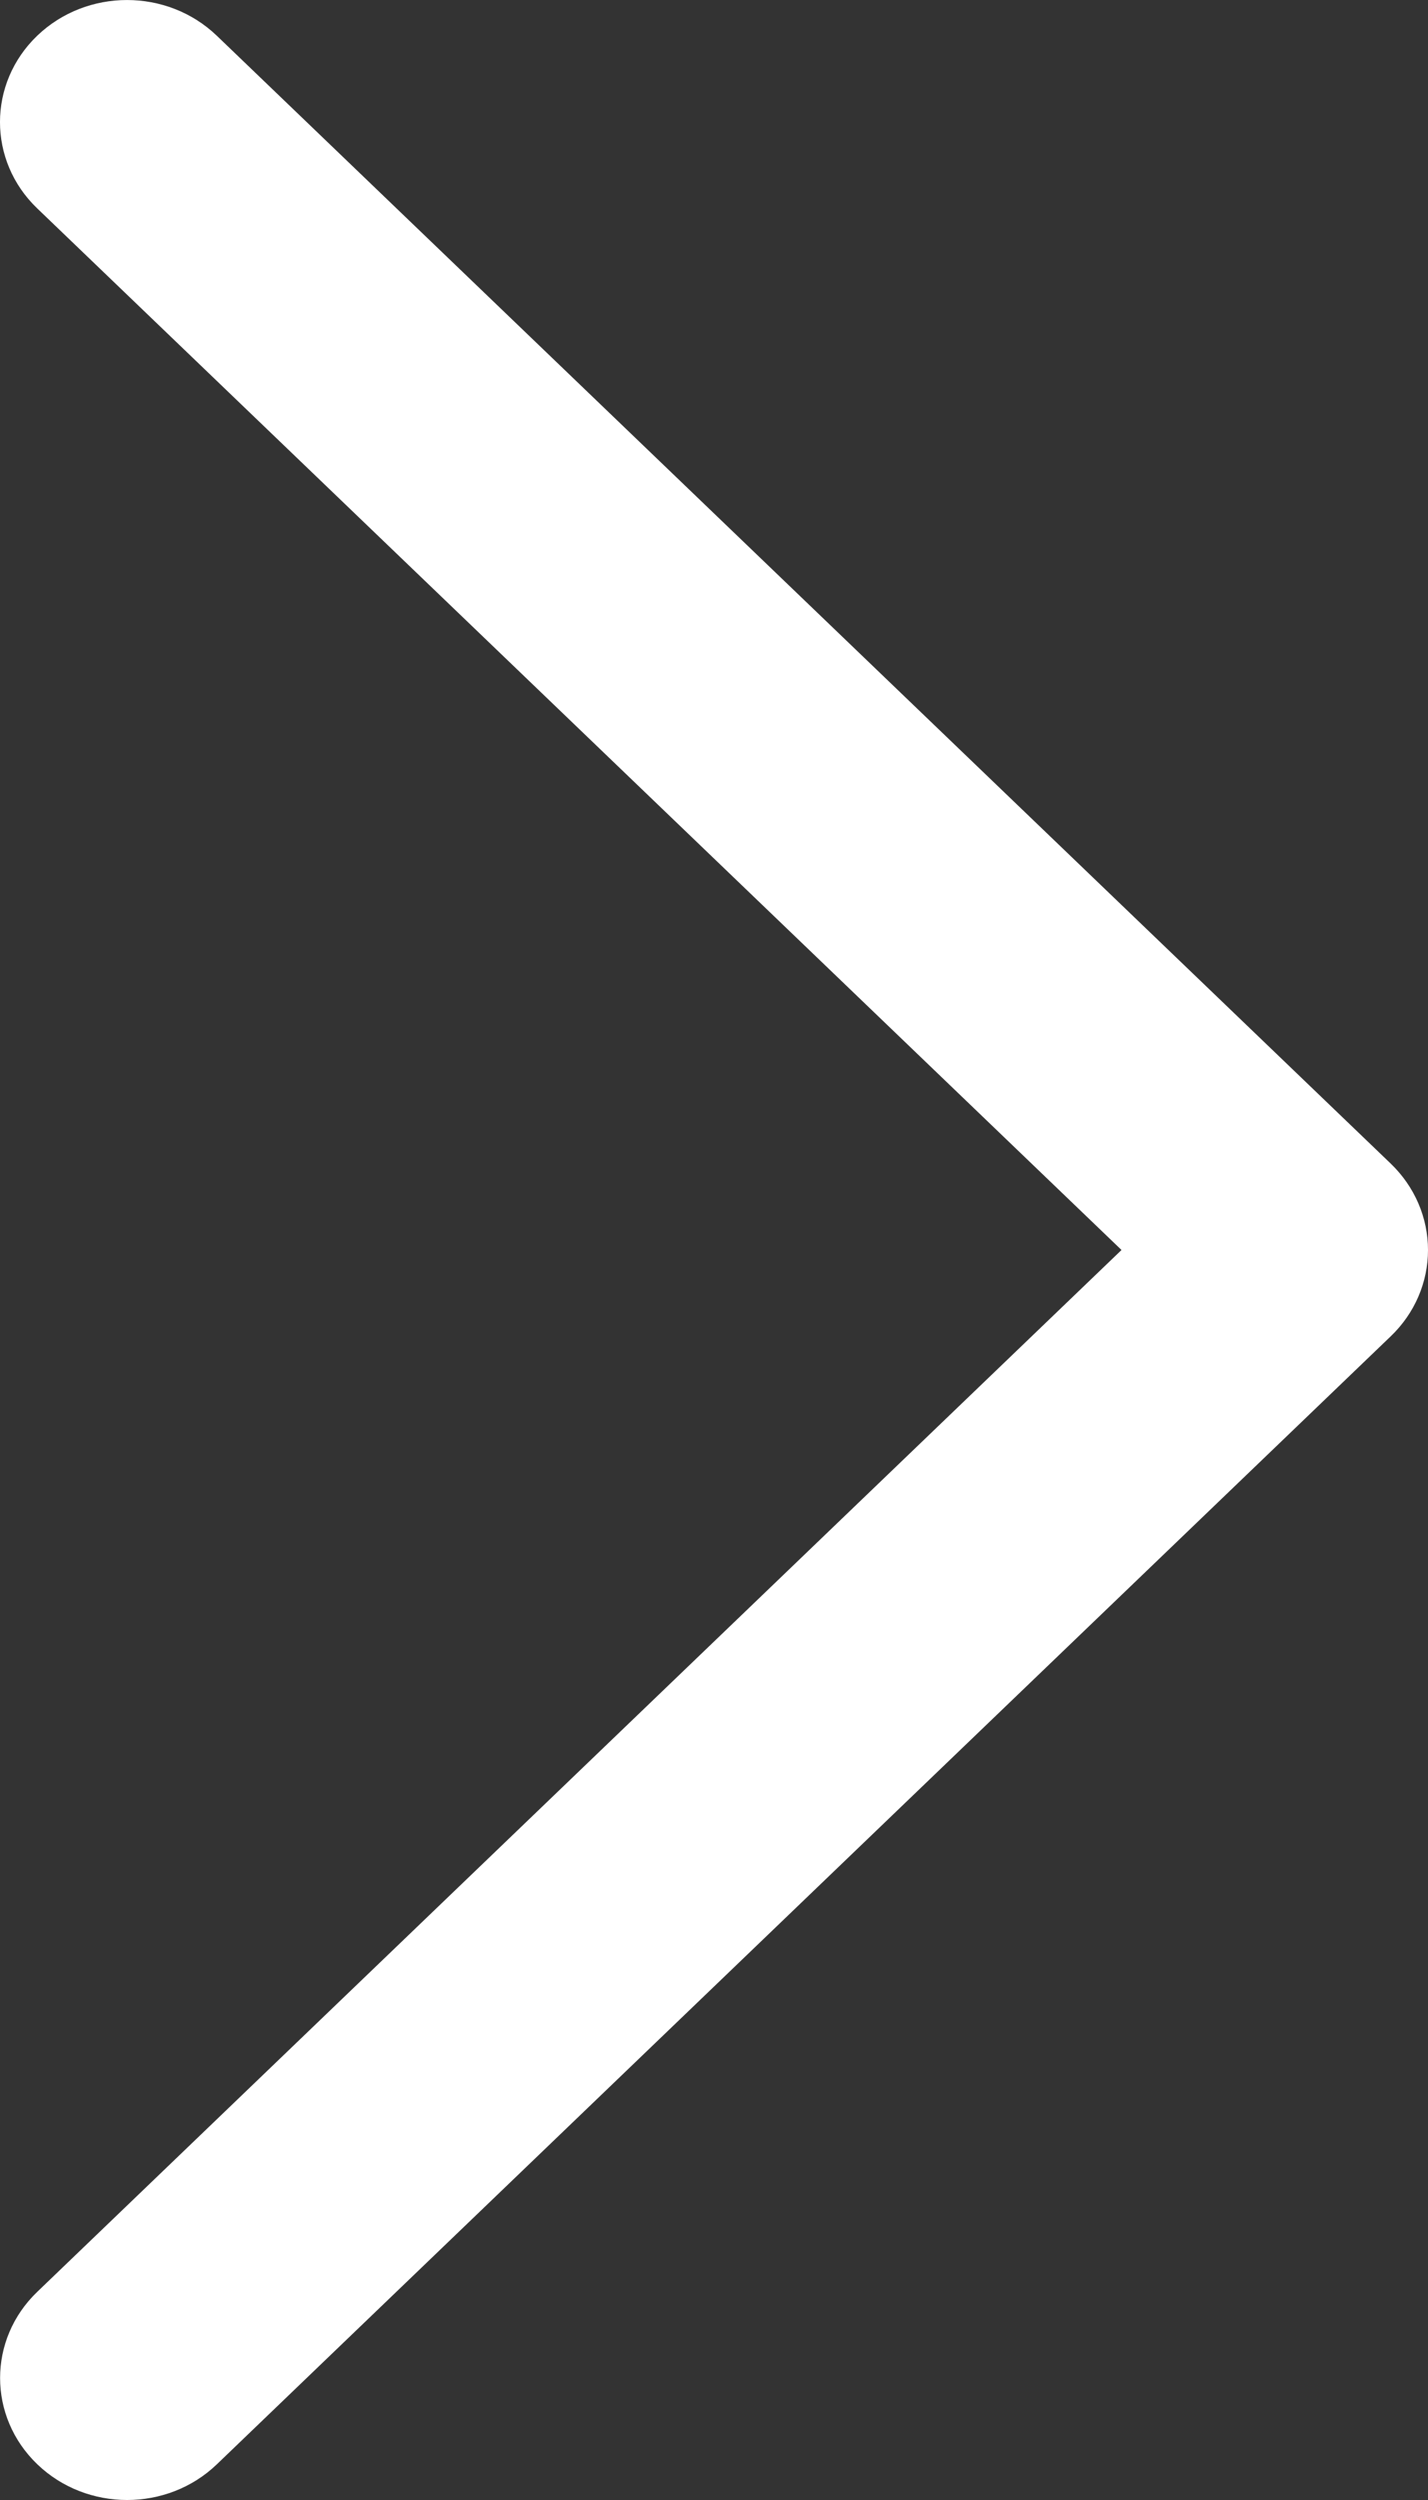 <?xml version="1.0" encoding="UTF-8"?>
<svg width="16px" height="28px" viewBox="0 0 16 28" version="1.1" xmlns="http://www.w3.org/2000/svg" xmlns:xlink="http://www.w3.org/1999/xlink">
    <rect x="0" y="0" width="16" height="28" fill="#333333" stroke="none"/>
    <!-- Generator: Sketch 47.1 (45422) - http://www.bohemiancoding.com/sketch -->
    <title>Shape Copy 3</title>
    <desc>Created with Sketch.</desc>
    <defs></defs>
    <g id="Pages" stroke="none" stroke-width="1" fill="none" fill-rule="evenodd">
        <g id="Investor-Short-term" transform="translate(-784, -770)" fill-rule="nonzero" fill="#fff">
            <path d="M799.583,770.4 C799.027,769.867 798.127,769.867 797.571,770.4 L784.417,783.033 C784.15,783.29 784,783.637 784,784 C784,784.363 784.15,784.71 784.417,784.966 L797.57,797.6 C797.848,797.867 798.212,798 798.576,798 C798.94,798 799.304,797.867 799.582,797.6 C800.138,797.066 800.138,796.201 799.582,795.668 L787.434,784 L799.584,772.333 C800.139,771.8 800.139,770.934 799.583,770.4 Z" id="Shape-Copy-3" transform="translate(792, 784) scale(-1, 1) translate(-792, -784) "></path>
        </g>
    </g>
</svg>